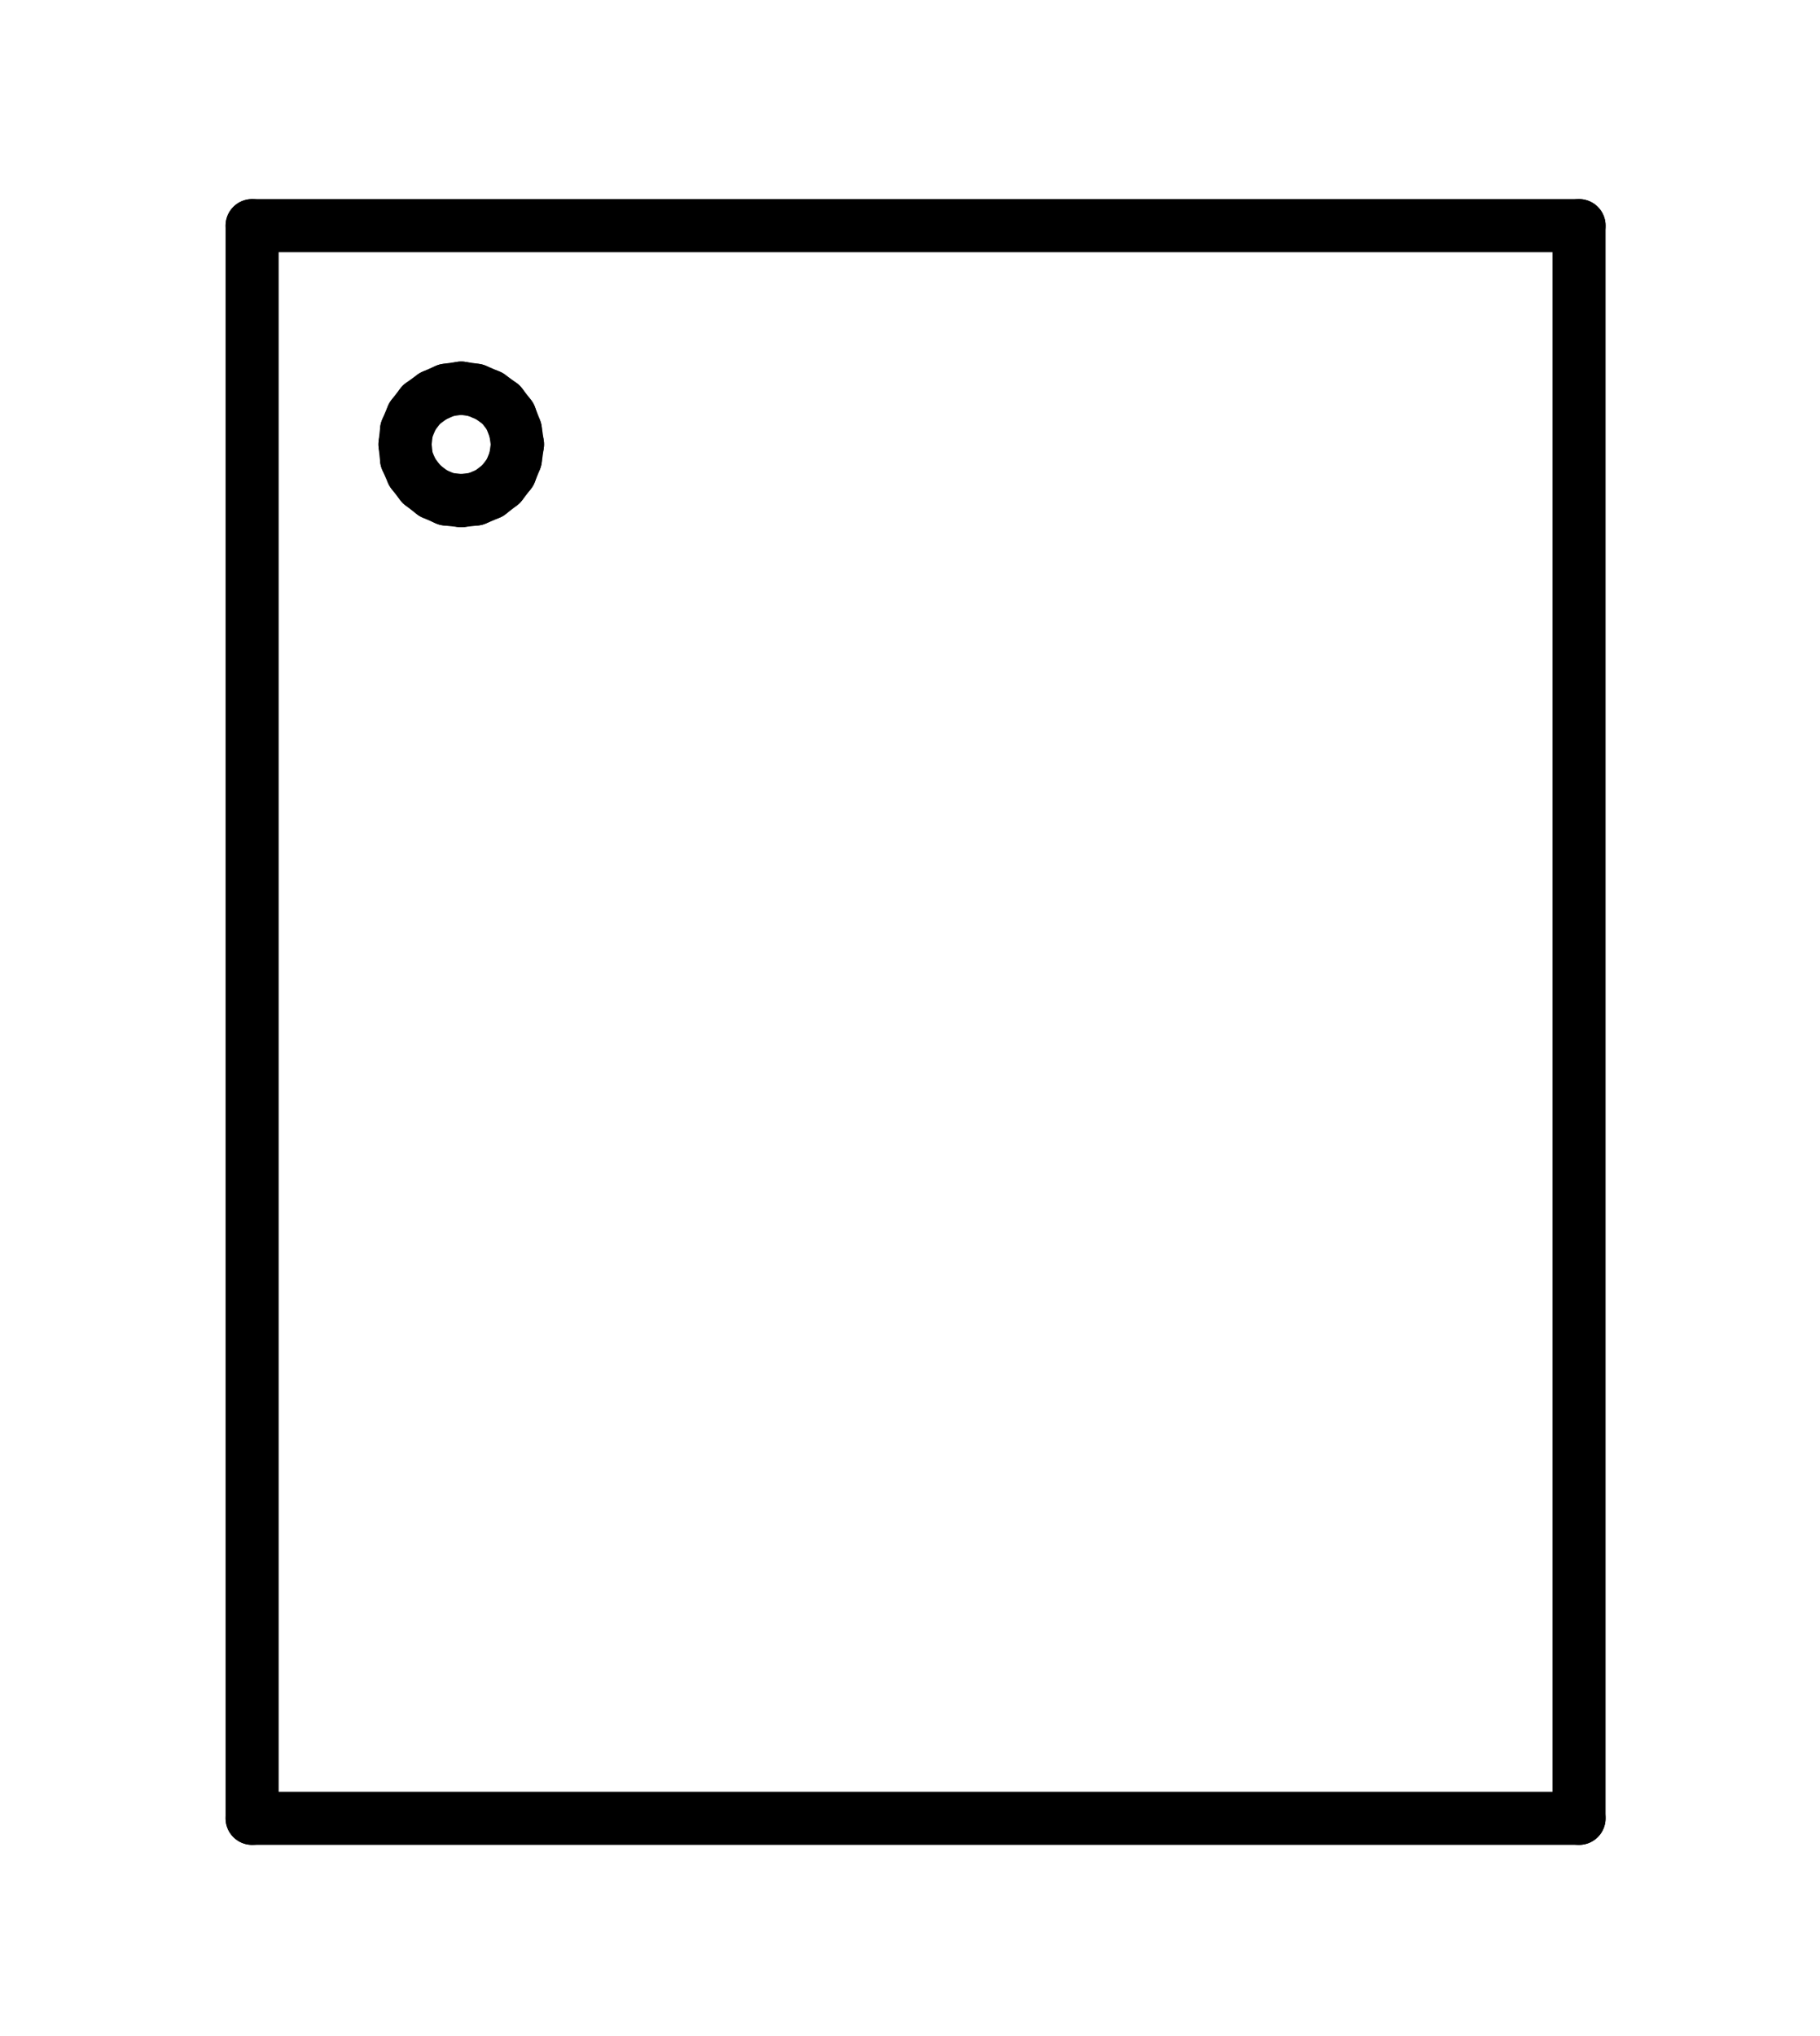 <?xml version="1.0" standalone="no"?>
 <!DOCTYPE svg PUBLIC "-//W3C//DTD SVG 1.1//EN" 
 "http://www.w3.org/Graphics/SVG/1.1/DTD/svg11.dtd"> 
<svg
  xmlns:svg="http://www.w3.org/2000/svg"
  xmlns="http://www.w3.org/2000/svg"
  xmlns:xlink="http://www.w3.org/1999/xlink"
  version="1.1"
  width="3.429mm" height="3.835mm" viewBox="0 0 3.429 3.835">
<title>SVG Image created as outline.svg date 2024/11/20 14:41:14 </title>
  <desc>Image generated by PCBNEW </desc>
<g style="fill:#000000; fill-opacity:0;stroke:#000000; stroke-opacity:1;
stroke-linecap:round; stroke-linejoin:round;"
 transform="translate(0 0) scale(1 1)">
</g>
<g style="fill:none; 
stroke:#000000; stroke-width:0.1; stroke-opacity:1; 
stroke-linecap:round; stroke-linejoin:round;">
<path d="M0.475 0.425
L2.975 0.425
" />
<path d="M0.475 3.425
L0.475 0.425
" />
<path d="M0.763 0.837
L0.766 0.865
" />
<path d="M0.766 0.81
L0.763 0.837
" />
<path d="M0.766 0.865
L0.777 0.89
" />
<path d="M0.777 0.784
L0.766 0.81
" />
<path d="M0.777 0.89
L0.794 0.912
" />
<path d="M0.794 0.762
L0.777 0.784
" />
<path d="M0.794 0.912
L0.816 0.929
" />
<path d="M0.816 0.746
L0.794 0.762
" />
<path d="M0.816 0.929
L0.841 0.94
" />
<path d="M0.841 0.735
L0.816 0.746
" />
<path d="M0.841 0.94
L0.869 0.943
" />
<path d="M0.869 0.731
L0.841 0.735
" />
<path d="M0.869 0.943
L0.896 0.94
" />
<path d="M0.896 0.735
L0.869 0.731
" />
<path d="M0.896 0.94
L0.922 0.929
" />
<path d="M0.922 0.746
L0.896 0.735
" />
<path d="M0.922 0.929
L0.944 0.912
" />
<path d="M0.944 0.762
L0.922 0.746
" />
<path d="M0.944 0.912
L0.961 0.89
" />
<path d="M0.961 0.784
L0.944 0.762
" />
<path d="M0.961 0.89
L0.971 0.865
" />
<path d="M0.971 0.81
L0.961 0.784
" />
<path d="M0.971 0.865
L0.975 0.837
" />
<path d="M0.975 0.837
L0.971 0.81
" />
<path d="M2.975 0.425
L2.975 3.425
" />
<path d="M2.975 3.425
L0.475 3.425
" />
</g> 
</svg>
